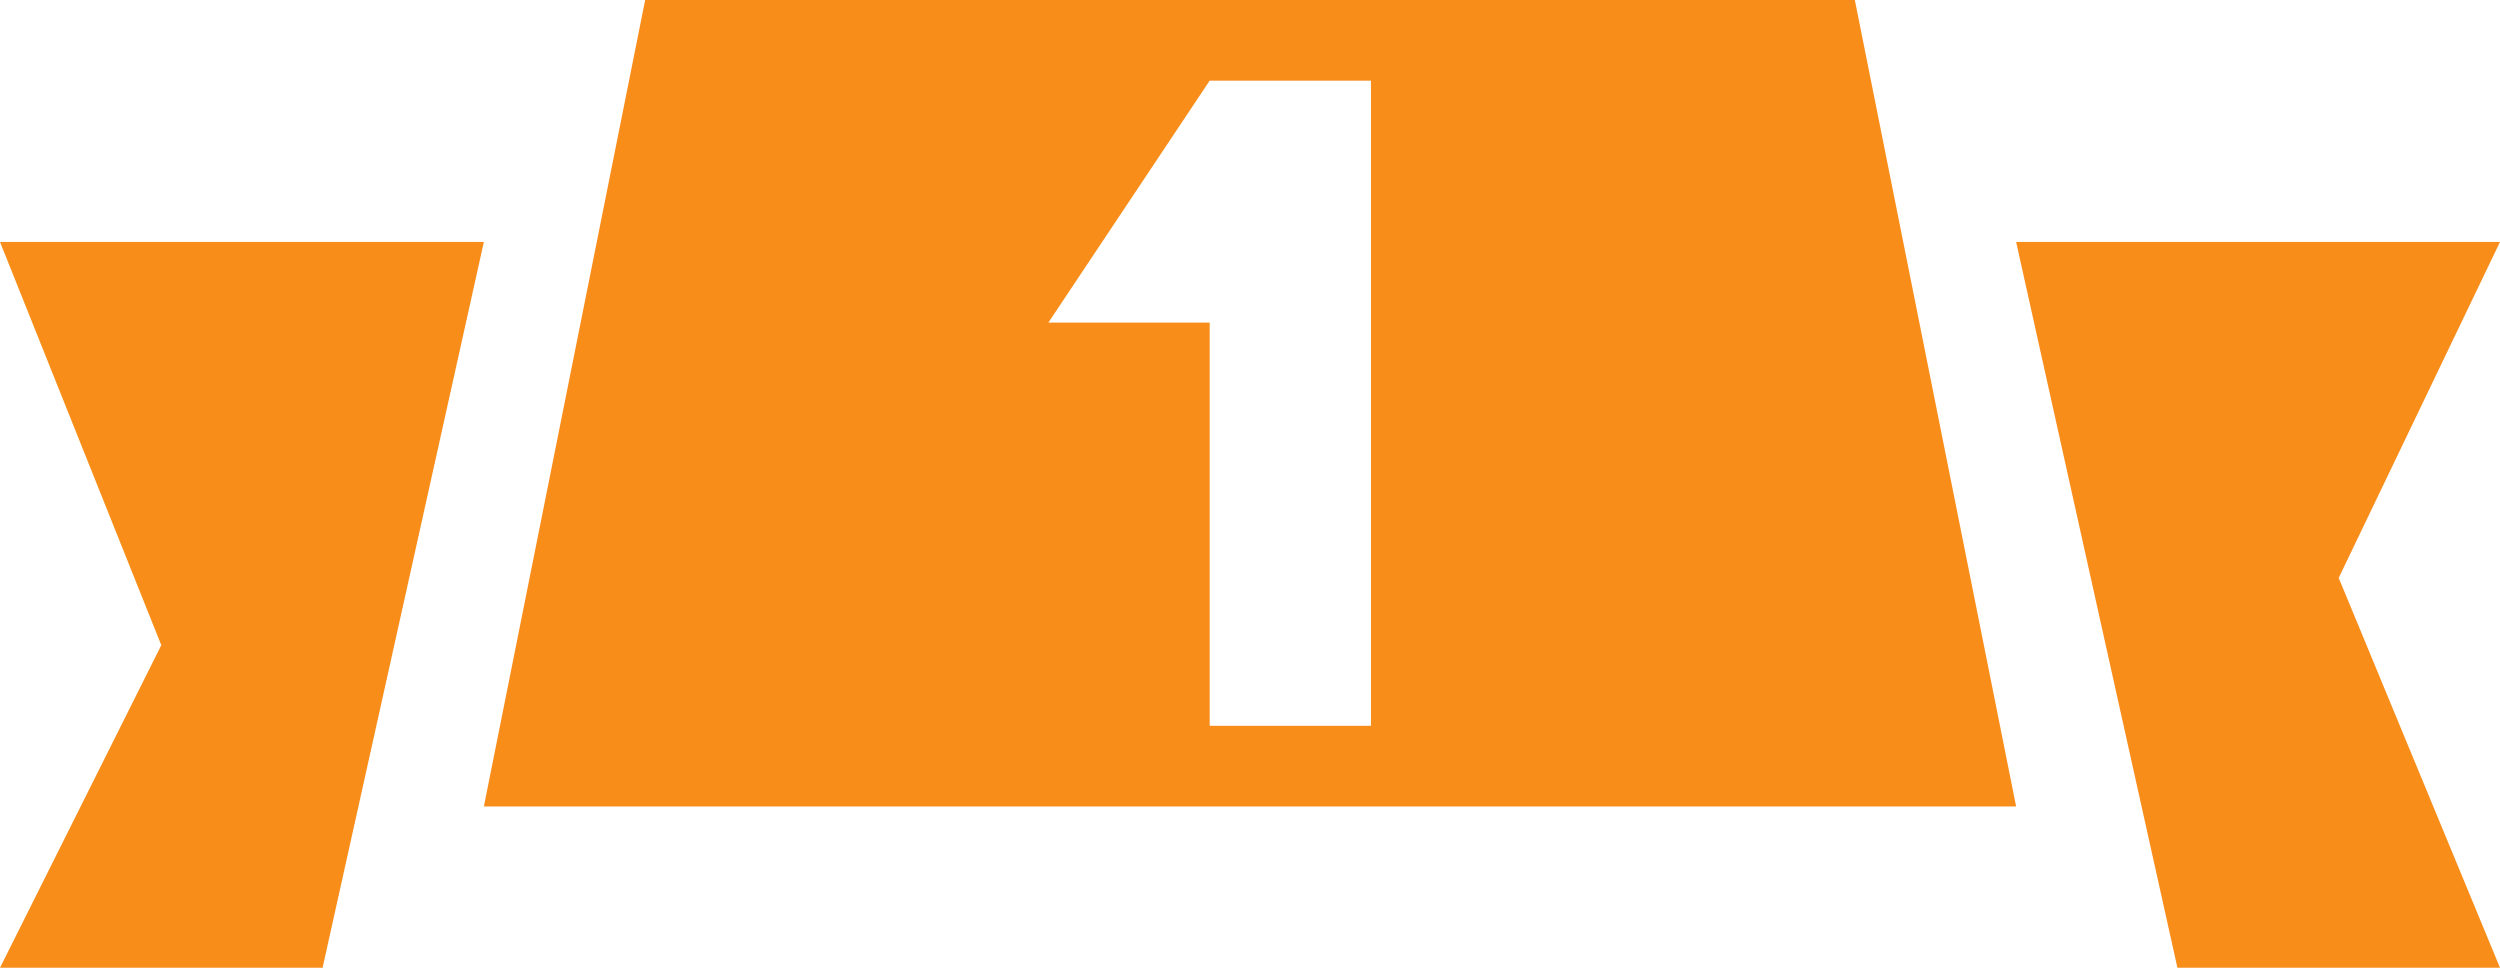<svg xmlns="http://www.w3.org/2000/svg" preserveAspectRatio="xMidYMid" width="31" height="12" viewBox="0 0 31 12"><defs><style>.cls-2 { fill: #f88d1a; }</style></defs><path d="M31 12h-4l-2-9h6l-2 4.166L31 12zM6 10L8 0h15l2 10H6zm11-9h-2l-2 3h2v5h2V1zM0 12l2-4-2-5h6l-2 9H0z" id="path-1" class="cls-2" fill-rule="evenodd"/></svg>